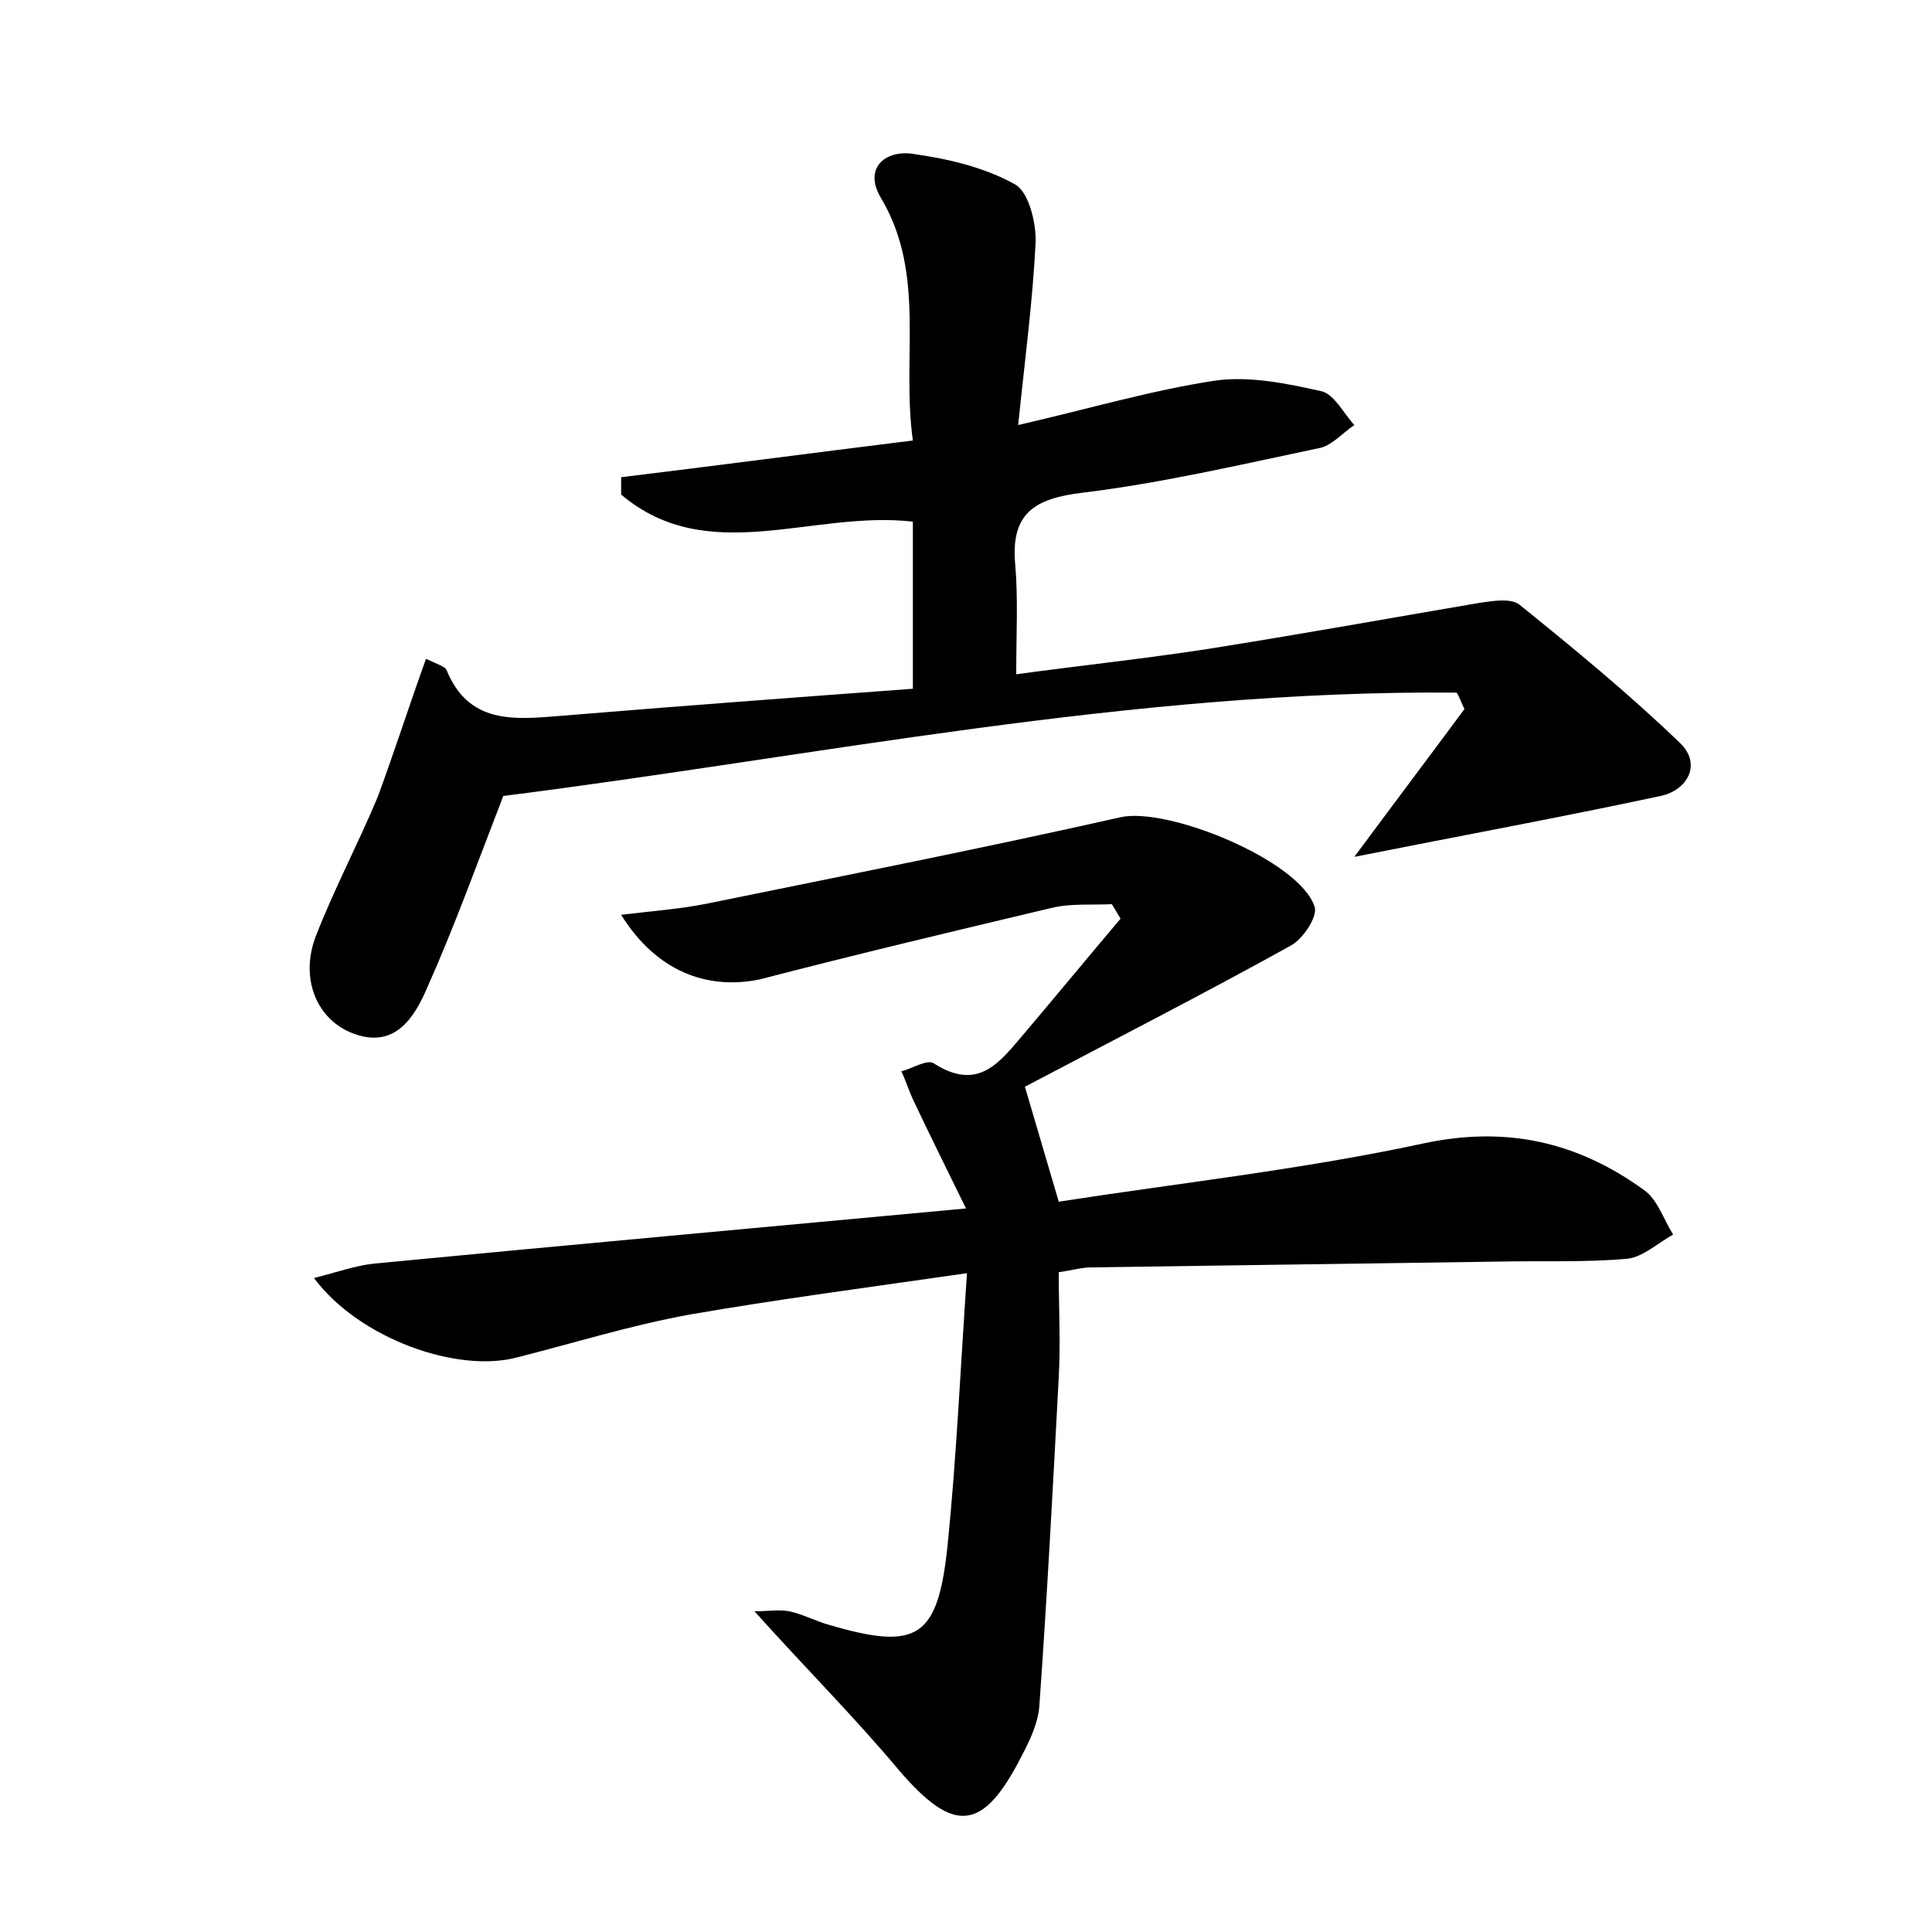 <?xml version="1.0" encoding="utf-8"?>
<!-- Generator: Adobe Illustrator 22.0.0, SVG Export Plug-In . SVG Version: 6.00 Build 0)  -->
<svg version="1.1" id="图层_1" xmlns="http://www.w3.org/2000/svg" xmlns:xlink="http://www.w3.org/1999/xlink" x="0px" y="0px"
	 viewBox="0 0 200 200" style="enable-background:new 0 0 200 200;" xml:space="preserve">
<style type="text/css">
	.st1{fill:#010000;}
	.st4{fill:#fbfafc;}
</style>
<g>
	
	<path d="M64.3,94.7c3.3-0.4,6.2-0.6,9.1-1.2c14.2-2.9,28.4-5.7,42.6-8.9c4.9-1.1,18.6,4.5,20.1,9.3c0.3,1-1.2,3.3-2.5,4
		c-9.2,5.1-18.6,9.9-27.5,14.6c1.2,4.1,2.2,7.5,3.5,11.9c12.2-1.9,25-3.3,37.6-6c8.7-1.9,16.1-0.2,23,4.8c1.4,1,2,3,3,4.6
		c-1.6,0.9-3.1,2.3-4.7,2.5c-4.4,0.4-8.9,0.2-13.4,0.3c-14.1,0.2-28.1,0.4-42.2,0.6c-0.9,0-1.9,0.3-3.3,0.5c0,3.7,0.2,7.3,0,10.9
		c-0.6,11.3-1.2,22.6-2,33.9c-0.1,1.8-1,3.7-1.9,5.4c-4,7.8-7,7.9-12.6,1.4c-4.6-5.5-9.7-10.6-15-16.5c1.4,0,2.6-0.2,3.6,0
		c1.4,0.3,2.7,1,4.1,1.4c9.2,2.7,11.3,1.4,12.3-8.3c0.9-8.9,1.3-17.8,2-28.1c-10.4,1.5-19.6,2.7-28.8,4.3c-6,1.1-11.8,2.9-17.7,4.4
		c-6.2,1.7-16.4-1.9-21.1-8.2c2.4-0.6,4.3-1.3,6.3-1.5c19.8-1.9,39.7-3.7,61.2-5.7c-2.1-4.3-3.8-7.7-5.4-11.1
		c-0.5-1-0.8-2.1-1.3-3.1c1.2-0.3,2.7-1.3,3.4-0.8c4.7,3,6.9-0.3,9.4-3.2c3.3-3.9,6.6-7.9,9.9-11.8c-0.3-0.5-0.6-1-0.9-1.5
		c-2.1,0.1-4.3-0.1-6.3,0.4c-10.1,2.4-20.2,4.8-30.2,7.4C73.1,102.5,67.9,100.5,64.3,94.7z"/>
	<path d="M44.1,68.2c1.3,0.6,1.9,0.8,2.1,1.1c2.3,5.7,7,5.2,11.9,4.8c12.1-1,24.2-1.9,36.4-2.8c0-6.1,0-11.7,0-17.3
		c-10.4-1.2-21.2,4.8-30.2-2.8c0-0.6,0-1.2,0-1.8c9.9-1.2,19.7-2.5,30.2-3.8c-1.2-8.6,1.4-17.2-3.3-25.1c-1.8-3,0.3-4.9,3.1-4.6
		c3.7,0.5,7.6,1.4,10.8,3.2c1.4,0.8,2.2,4,2.1,6.1c-0.3,6-1.1,12-1.8,18.8c7.4-1.7,13.8-3.6,20.4-4.6c3.6-0.5,7.4,0.3,11,1.1
		c1.3,0.3,2.3,2.3,3.4,3.5c-1.2,0.8-2.4,2.2-3.7,2.4c-8.1,1.7-16.2,3.6-24.4,4.6c-5.1,0.6-7.5,2.2-7,7.5c0.3,3.5,0.1,7,0.1,11.3
		c6.6-0.9,13.2-1.6,19.7-2.6c9.5-1.5,18.9-3.2,28.3-4.8c1.4-0.2,3.2-0.5,4.1,0.2c5.7,4.6,11.3,9.2,16.6,14.3c2.3,2.2,0.8,4.9-2,5.5
		c-10.3,2.2-20.6,4.1-31.7,6.3c4-5.4,7.7-10.3,11.4-15.3c-0.3-0.6-0.5-1.2-0.8-1.7c-33.5-0.3-66.3,6.6-98.7,10.7
		c-2.6,6.7-5,13.4-7.9,19.9c-1.3,3-3.3,6.3-7.6,4.7c-3.8-1.4-5.6-5.7-3.9-10.1c1.9-4.9,4.4-9.6,6.4-14.4
		C40.8,77.9,42.3,73.2,44.1,68.2z"/>
</g>
</svg>
